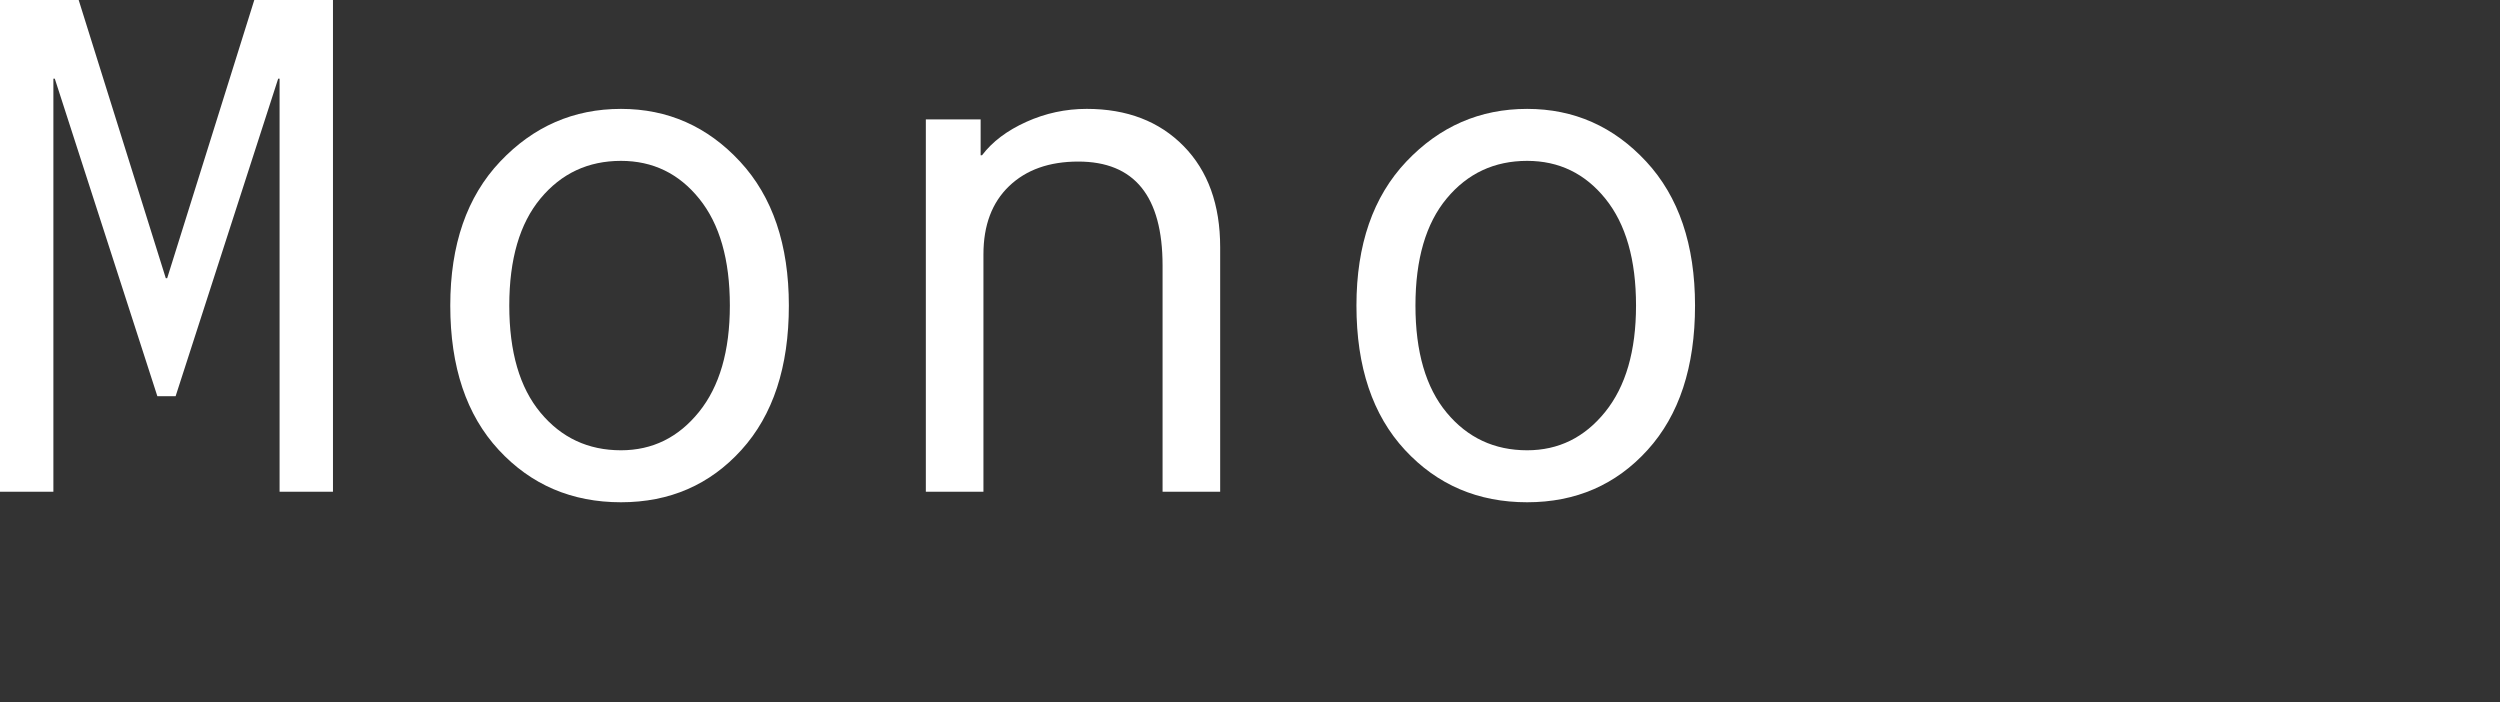 <svg version="1.1" xmlns="http://www.w3.org/2000/svg" xmlns:xlink="http://www.w3.org/1999/xlink" x="0px" y="0px"
	 viewBox="0 0 889.725 250" enable-background="new 0 0 889.725 250" xml:space="preserve">
<rect x="0" y="0" width="889.725" height="250" fill="#333333" stroke="none"/>
<g>
	<path fill="#FFF" d="M0,175V0h28l31,99h0.5l31-99h28v175h-19V28H99L62.5,141H56L19.5,28H19v147H0z"/>
	<path fill="#FFF" d="M220.998,178.75c-17.5,0-32-6.207-43.5-18.625c-11.5-12.414-17.25-29.539-17.25-51.375c0-21.664,5.914-38.75,17.75-51.25
		c11.832-12.5,26.164-18.75,43-18.75c16.664,0,30.79,6.25,42.375,18.75c11.582,12.5,17.375,29.586,17.375,51.25
		c0,21.836-5.625,38.961-16.875,51.375C252.624,172.543,238.33,178.75,220.998,178.75z M220.998,160.25
		c11.164,0,20.414-4.539,27.75-13.625c7.332-9.082,11-21.707,11-37.875c0-16.332-3.625-29-10.875-38
		c-7.25-9-16.543-13.5-27.875-13.5c-11.668,0-21.211,4.461-28.625,13.375c-7.418,8.918-11.125,21.625-11.125,38.125
		s3.707,29.211,11.125,38.125C199.787,155.793,209.33,160.25,220.998,160.25z"/>
	<path fill="#FFF" d="M329.497,175V42.5h19.5v12.75h0.5c3.664-4.832,8.914-8.789,15.75-11.875c6.832-3.082,14-4.625,21.5-4.625
		c14.332,0,25.832,4.418,34.5,13.25c8.664,8.836,13,20.836,13,36v87h-20.5V94.5c0-24.664-10-37-30-37
		c-10.336,0-18.543,2.918-24.625,8.75c-6.086,5.836-9.125,13.918-9.125,24.25V175H329.497z"/>
	<path fill="#FFF" d="M543.495,178.75c-17.5,0-32-6.207-43.5-18.625c-11.5-12.414-17.25-29.539-17.25-51.375c0-21.664,5.914-38.75,17.75-51.25
		c11.832-12.5,26.164-18.75,43-18.75c16.664,0,30.789,6.25,42.375,18.75c11.582,12.5,17.375,29.586,17.375,51.25
		c0,21.836-5.625,38.961-16.875,51.375C575.12,172.543,560.827,178.75,543.495,178.75z M543.495,160.25
		c11.164,0,20.414-4.539,27.75-13.625c7.332-9.082,11-21.707,11-37.875c0-16.332-3.625-29-10.875-38s-16.543-13.5-27.875-13.5
		c-11.668,0-21.211,4.461-28.625,13.375c-7.418,8.918-11.125,21.625-11.125,38.125s3.707,29.211,11.125,38.125
		C522.284,155.793,531.827,160.25,543.495,160.25z"/>
</g>
</svg>
